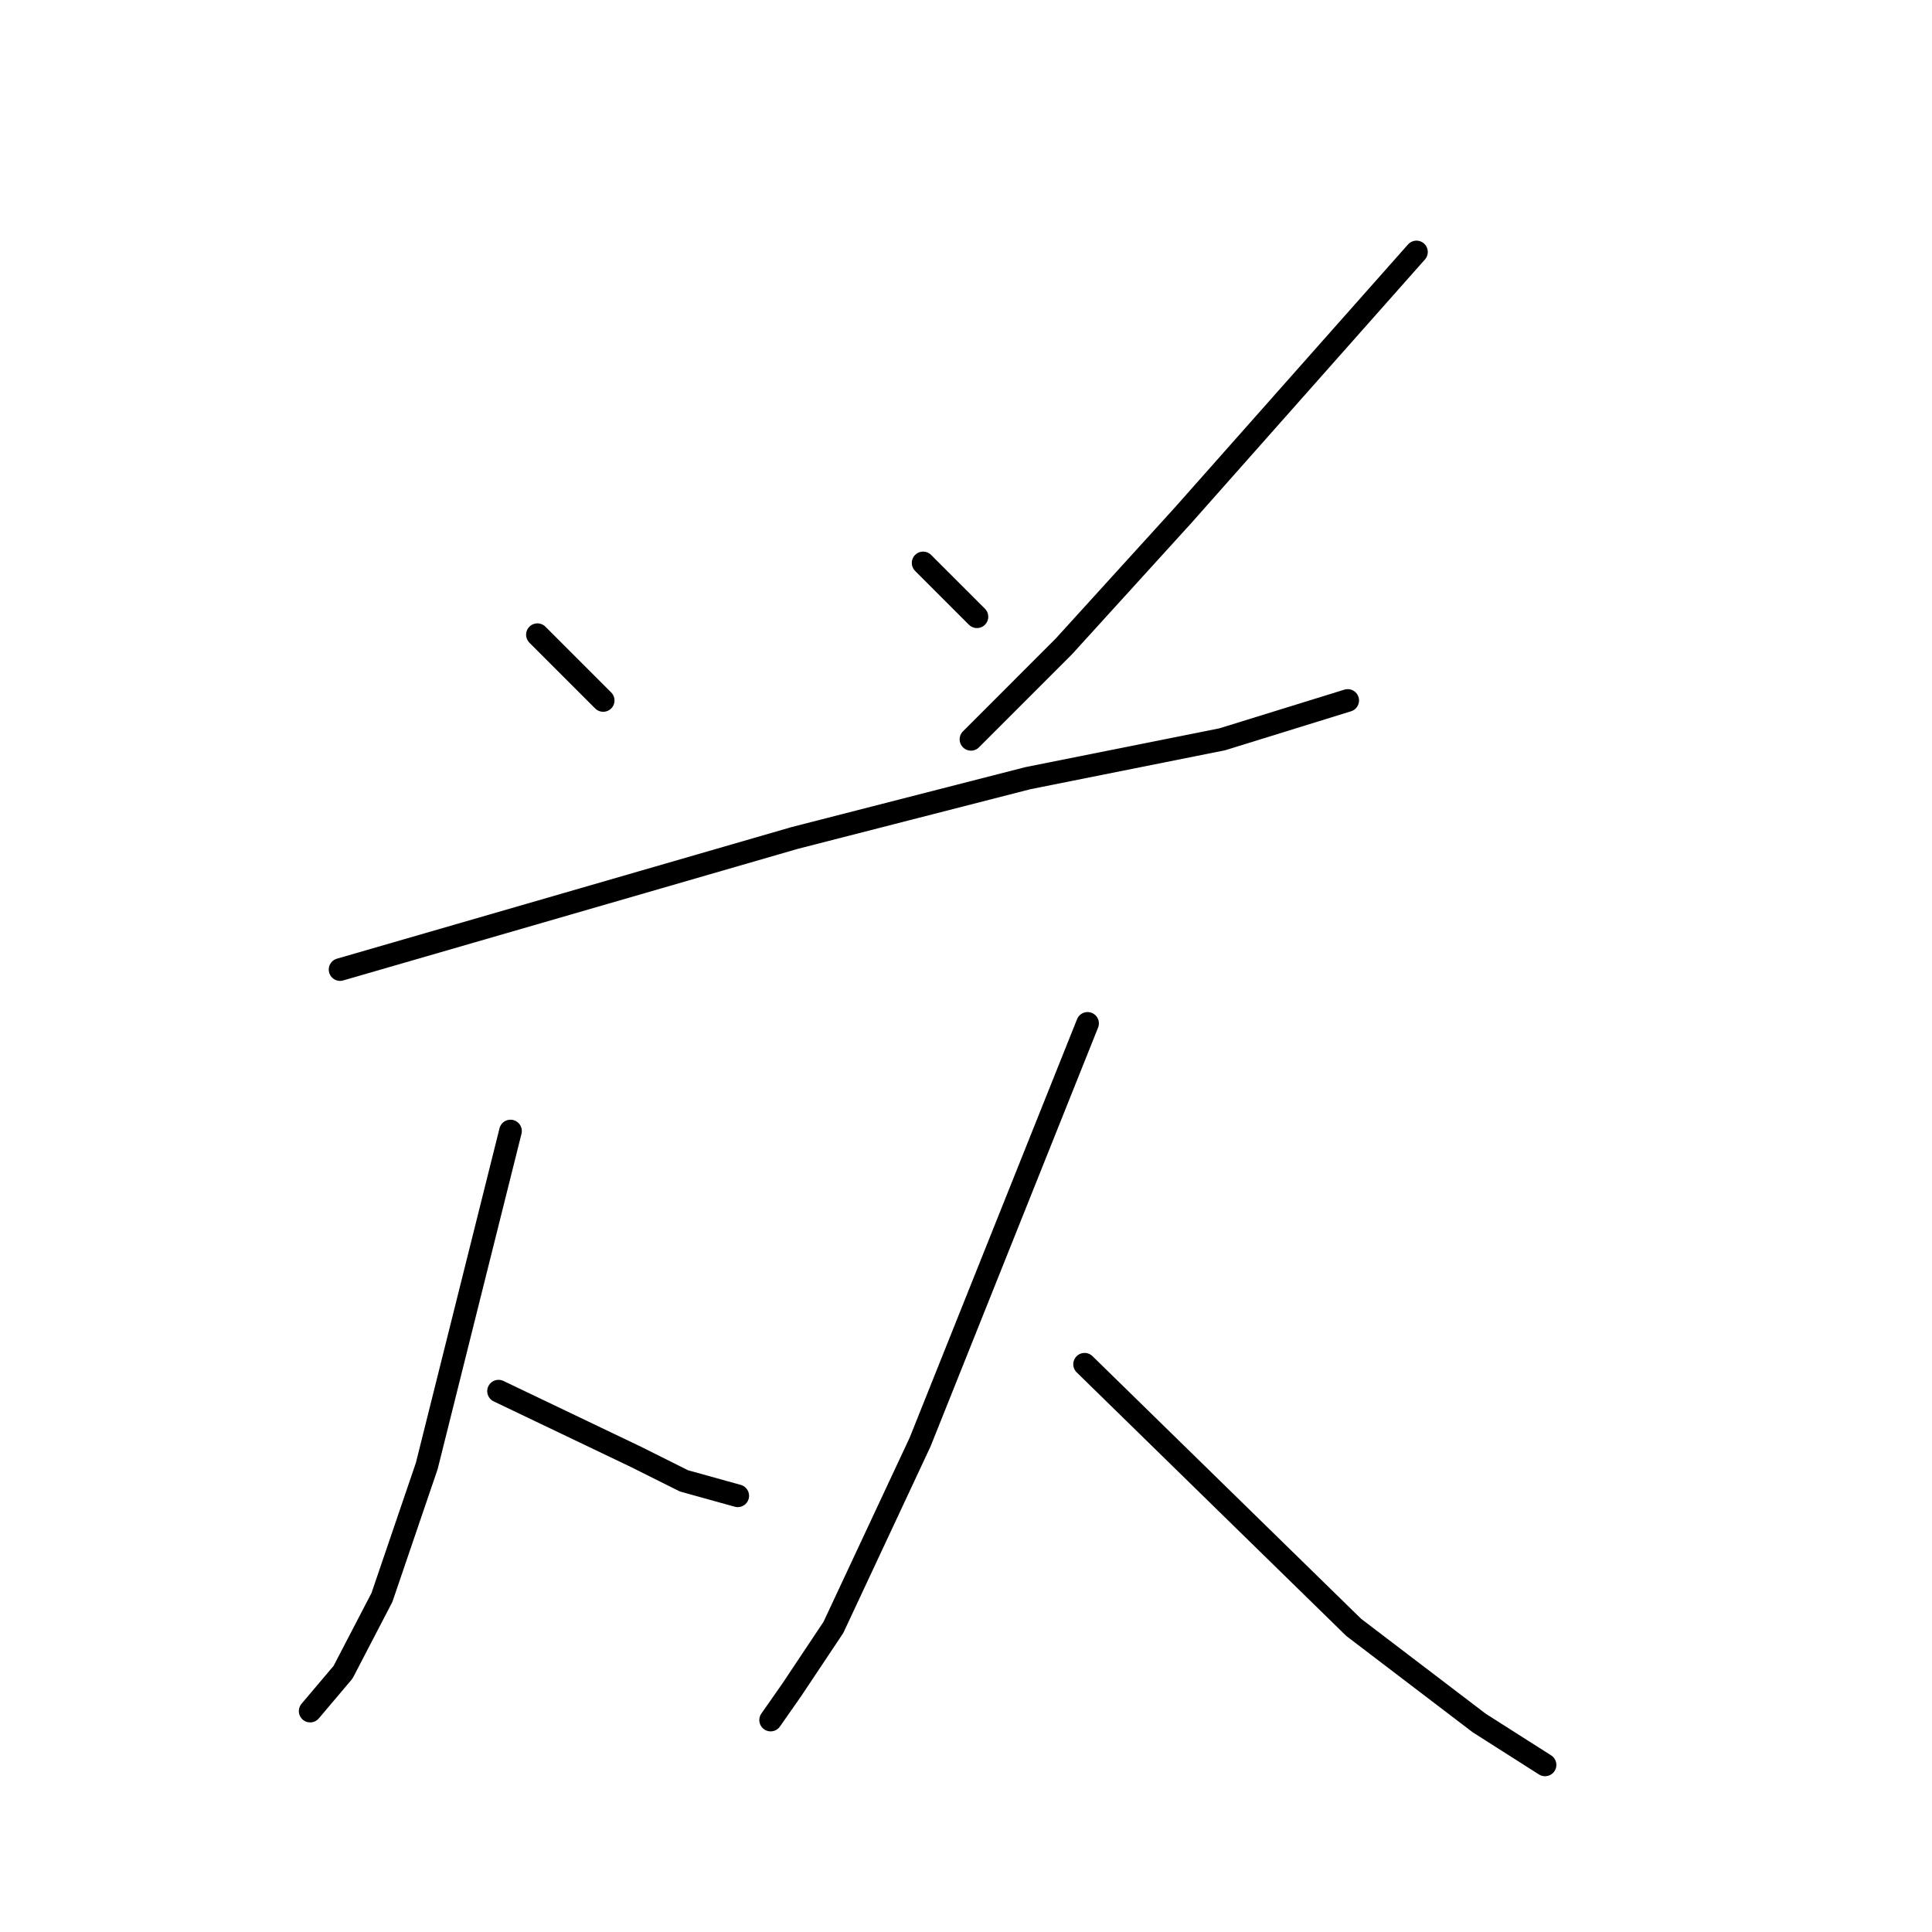 <?xml version="1.0" standalone="no"?>
    <svg width="256" height="256" xmlns="http://www.w3.org/2000/svg" version="1.1">
    <polyline stroke="black" stroke-width="3" stroke-linecap="round" fill="transparent" stroke-linejoin="round" points="71.21 84.099 75.568 88.457 79.926 92.815 79.926 92.815 " />
        <polyline stroke="black" stroke-width="3" stroke-linecap="round" fill="transparent" stroke-linejoin="round" points="122.318 74.591 125.884 78.156 129.45 81.722 129.45 81.722 " />
        <polyline stroke="black" stroke-width="3" stroke-linecap="round" fill="transparent" stroke-linejoin="round" points="187.69 33.387 172.238 50.819 156.787 68.252 140.939 85.684 128.658 97.966 128.658 97.966 " />
        <polyline stroke="black" stroke-width="3" stroke-linecap="round" fill="transparent" stroke-linejoin="round" points="45.061 128.472 75.172 119.756 105.282 111.04 136.185 103.116 161.938 97.966 178.578 92.815 178.578 92.815 " />
        <polyline stroke="black" stroke-width="3" stroke-linecap="round" fill="transparent" stroke-linejoin="round" points="67.644 149.867 62.097 172.053 56.551 194.24 50.608 211.673 45.457 221.577 41.099 226.728 41.099 226.728 " />
        <polyline stroke="black" stroke-width="3" stroke-linecap="round" fill="transparent" stroke-linejoin="round" points="66.059 184.335 75.172 188.693 84.284 193.052 90.623 196.221 97.755 198.202 97.755 198.202 " />
        <polyline stroke="black" stroke-width="3" stroke-linecap="round" fill="transparent" stroke-linejoin="round" points="144.109 135.604 133.016 163.337 121.922 191.071 110.433 215.634 104.886 223.954 102.113 227.916 102.113 227.916 " />
        <polyline stroke="black" stroke-width="3" stroke-linecap="round" fill="transparent" stroke-linejoin="round" points="143.713 180.77 161.541 198.202 179.37 215.634 196.01 228.313 204.726 233.859 204.726 233.859 " />
        </svg>